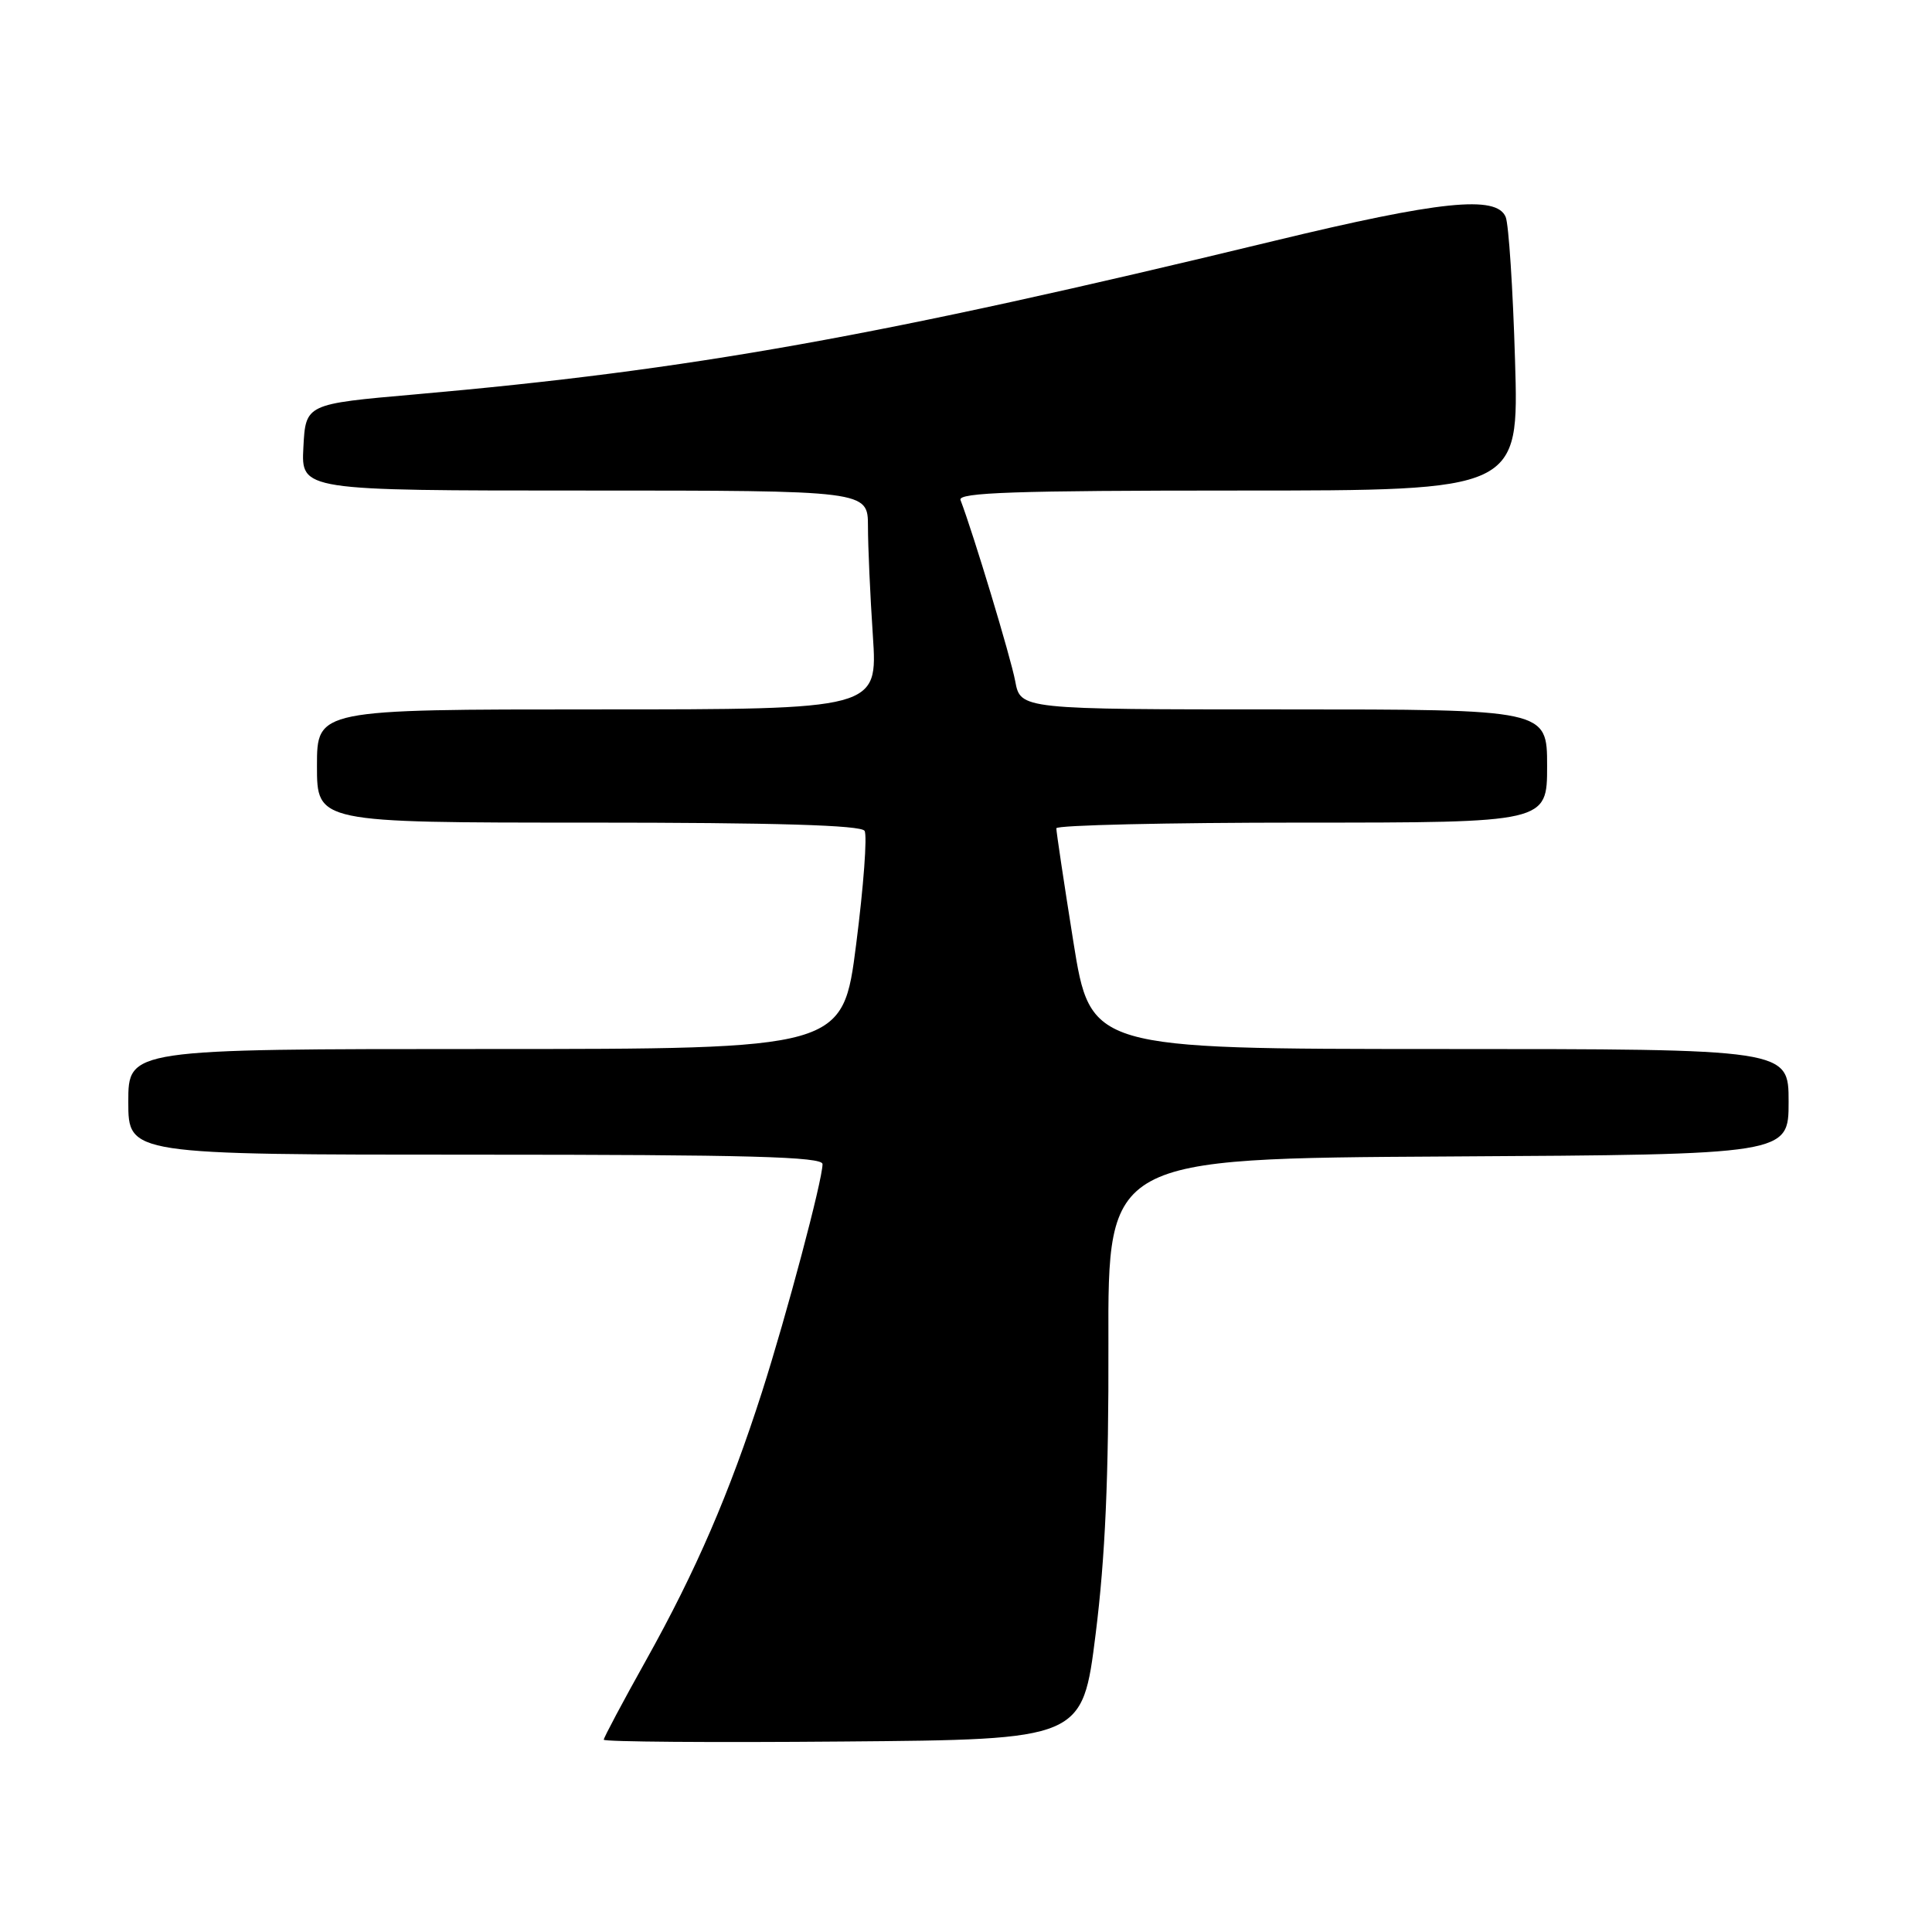 <?xml version="1.0" encoding="UTF-8" standalone="no"?>
<!DOCTYPE svg PUBLIC "-//W3C//DTD SVG 1.1//EN" "http://www.w3.org/Graphics/SVG/1.1/DTD/svg11.dtd" >
<svg xmlns="http://www.w3.org/2000/svg" xmlns:xlink="http://www.w3.org/1999/xlink" version="1.1" viewBox="0 0 256 256">
 <g >
 <path fill="currentColor"
d=" M 145.18 216.50 C 146.45 206.37 146.92 195.72 146.87 178.00 C 146.80 153.50 146.80 153.50 191.90 153.24 C 237.00 152.98 237.00 152.98 237.00 145.99 C 237.00 139.00 237.00 139.00 190.75 139.00 C 144.50 138.99 144.50 138.99 142.22 124.75 C 140.97 116.91 139.96 110.16 139.97 109.75 C 139.99 109.34 154.62 109.00 172.50 109.00 C 205.00 109.00 205.00 109.00 205.00 101.50 C 205.00 94.00 205.00 94.00 170.11 94.00 C 135.22 94.00 135.22 94.00 134.52 90.25 C 133.94 87.14 128.97 70.69 127.27 66.25 C 126.89 65.26 134.57 65.00 164.03 65.00 C 201.27 65.00 201.27 65.00 200.75 47.75 C 200.47 38.26 199.91 29.71 199.51 28.75 C 198.30 25.83 190.79 26.61 168.82 31.92 C 116.41 44.60 91.49 49.05 55.00 52.26 C 40.50 53.53 40.50 53.53 40.20 59.27 C 39.90 65.00 39.90 65.00 77.45 65.00 C 115.00 65.00 115.00 65.00 115.01 69.75 C 115.01 72.36 115.30 78.89 115.66 84.25 C 116.30 94.00 116.30 94.00 79.15 94.00 C 42.00 94.00 42.00 94.00 42.00 101.50 C 42.00 109.00 42.00 109.00 77.94 109.00 C 102.83 109.00 114.09 109.34 114.56 110.09 C 114.93 110.69 114.43 117.44 113.45 125.09 C 111.68 139.00 111.68 139.00 64.34 139.00 C 17.00 139.00 17.00 139.00 17.00 146.00 C 17.00 153.00 17.00 153.00 63.00 153.00 C 99.14 153.00 109.00 153.27 108.99 154.25 C 108.98 156.41 104.23 174.25 100.96 184.47 C 96.67 197.84 92.23 208.13 85.60 220.00 C 82.52 225.51 80.00 230.25 80.00 230.52 C 80.00 230.80 94.27 230.91 111.71 230.76 C 143.43 230.50 143.43 230.50 145.18 216.50 Z "/>
</g>
</svg>